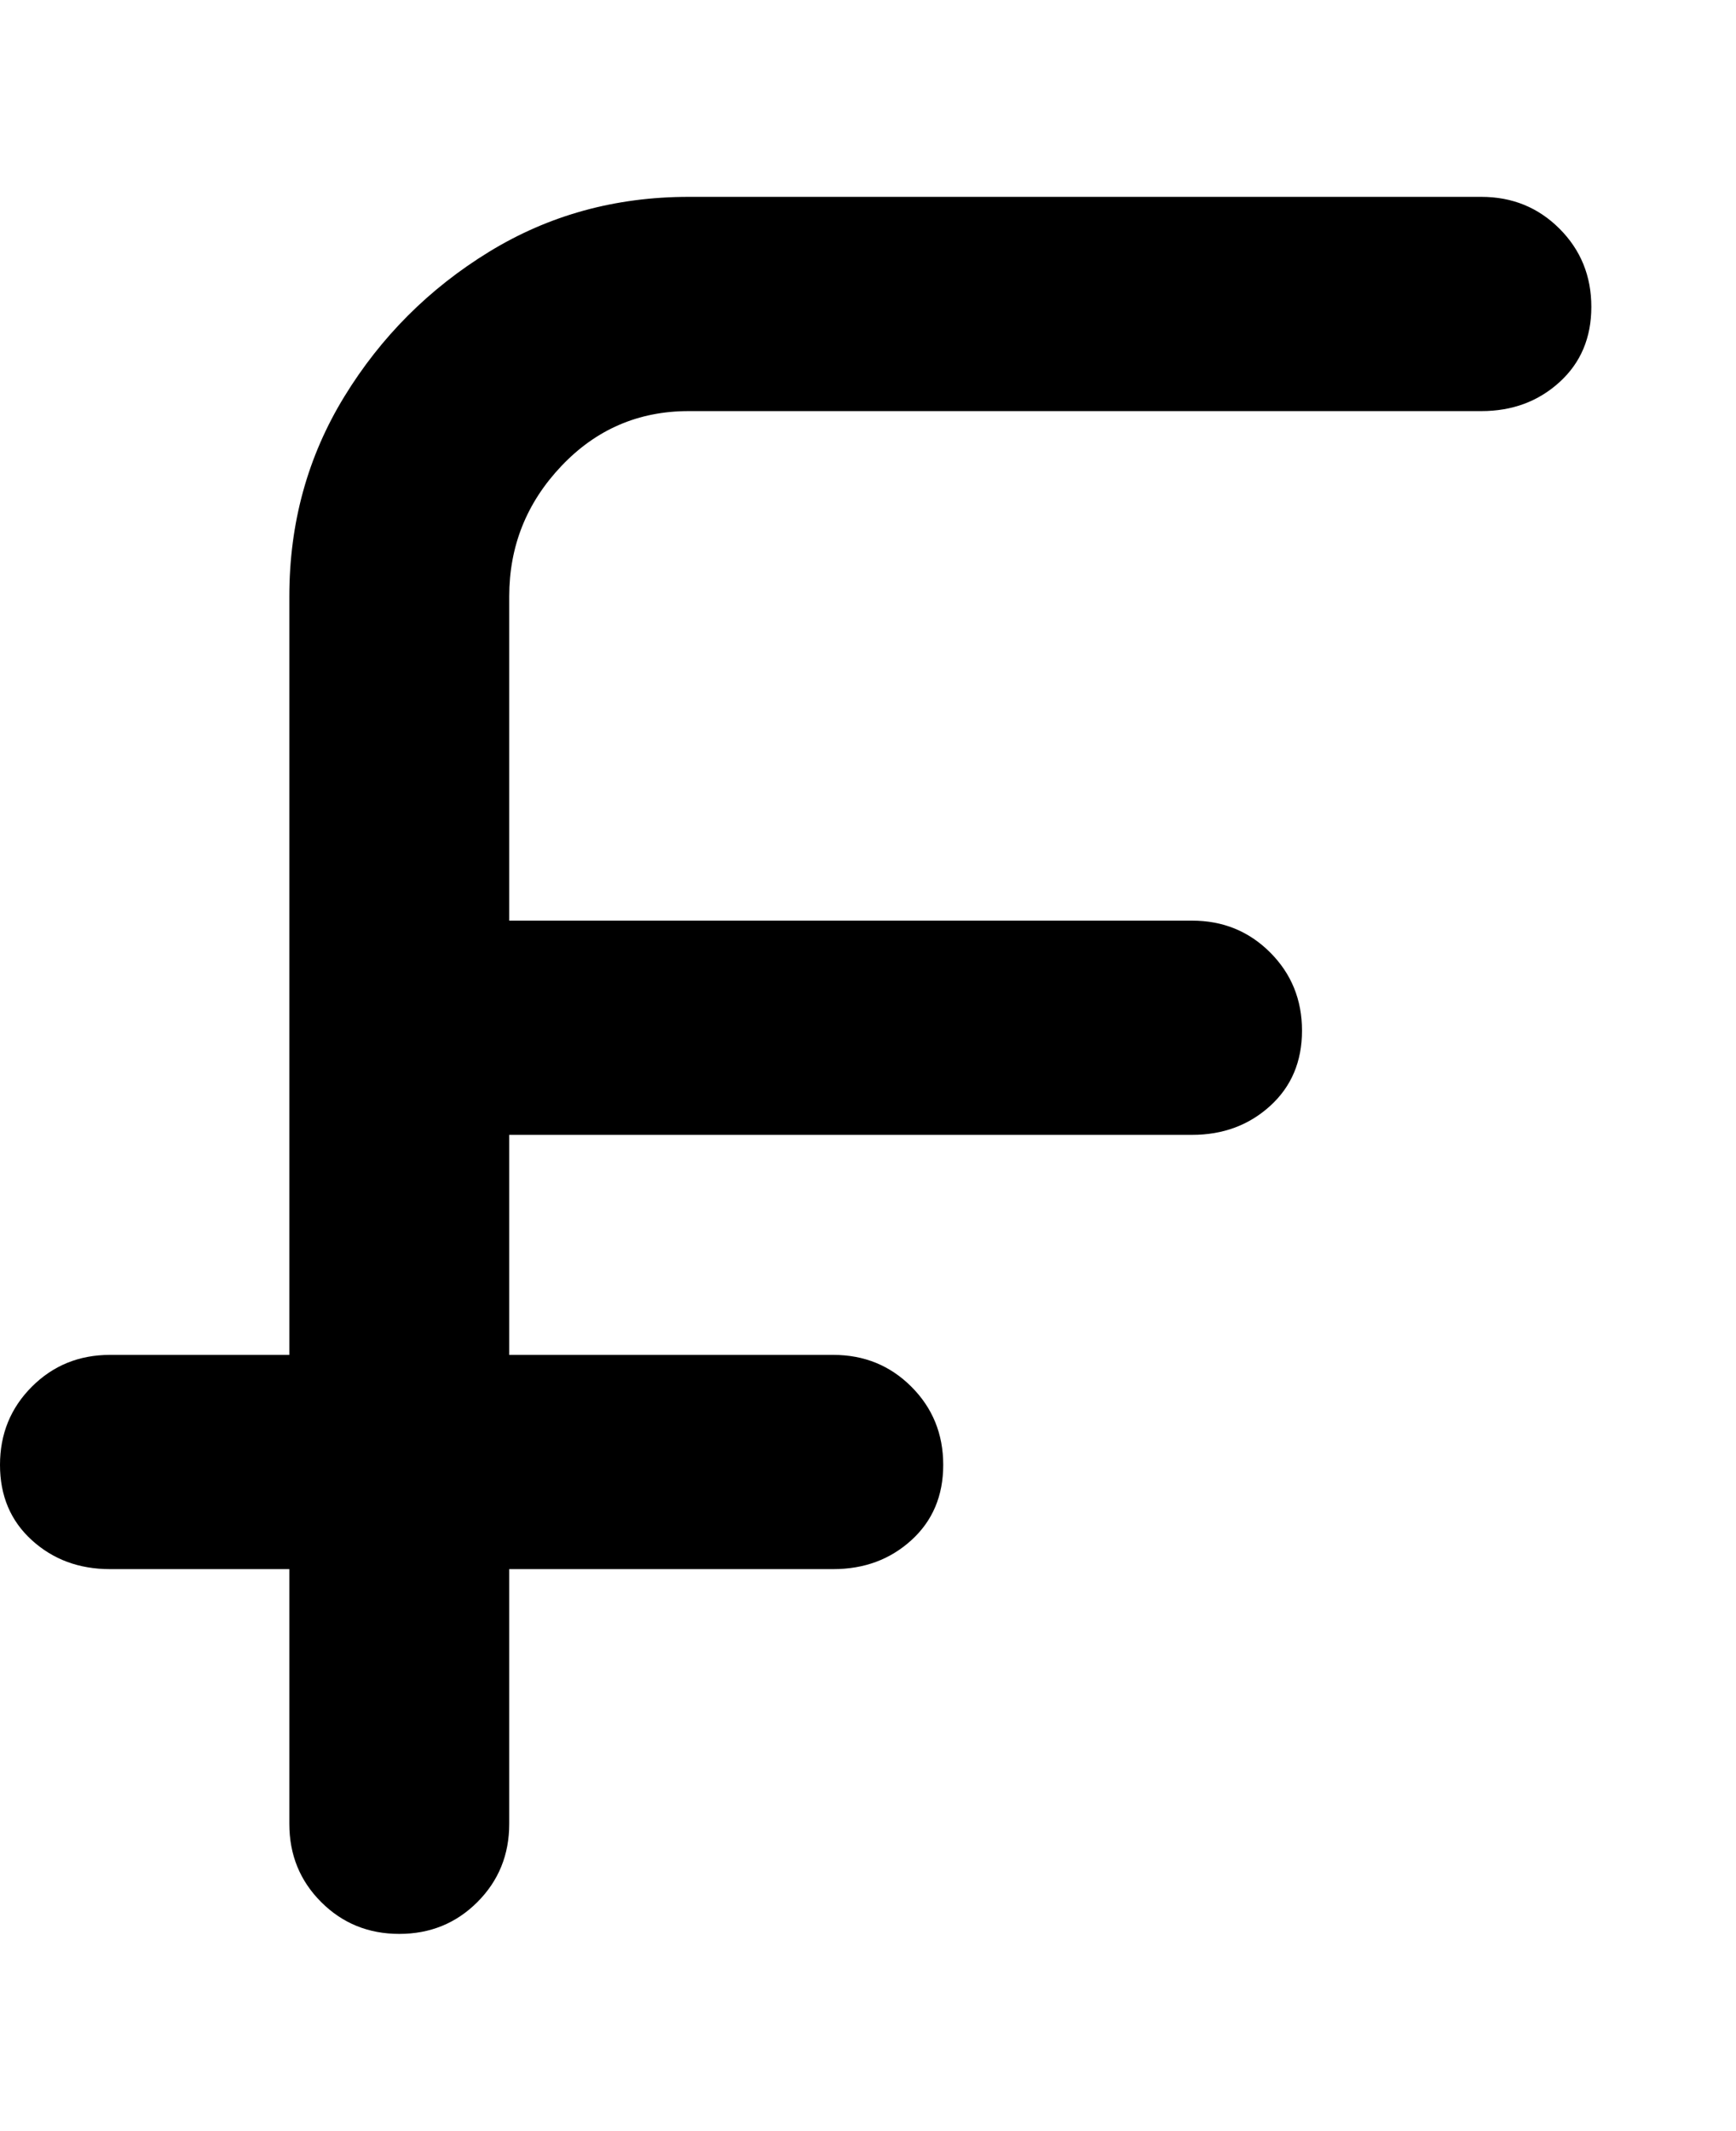 <svg viewBox="0 0 300 368" xmlns="http://www.w3.org/2000/svg"><path d="M275 53q0 8-5.5 13T256 71H119q-13 0-22 9.5T88 103v56h118q8 0 13.5 5.5T225 178q0 8-5.5 13t-13.5 5H88v38h56q8 0 13.5 5.5T163 253q0 8-5.5 13t-13.5 5H88v44q0 8-5.5 13.5T69 334q-8 0-13.5-5.5T50 315v-44H19q-8 0-13.5-5T0 253q0-8 5.5-13.5T19 234h31V103q0-19 9.5-34.5t25-25Q100 34 119 34h137q8 0 13.5 5.5T275 53z"/></svg>